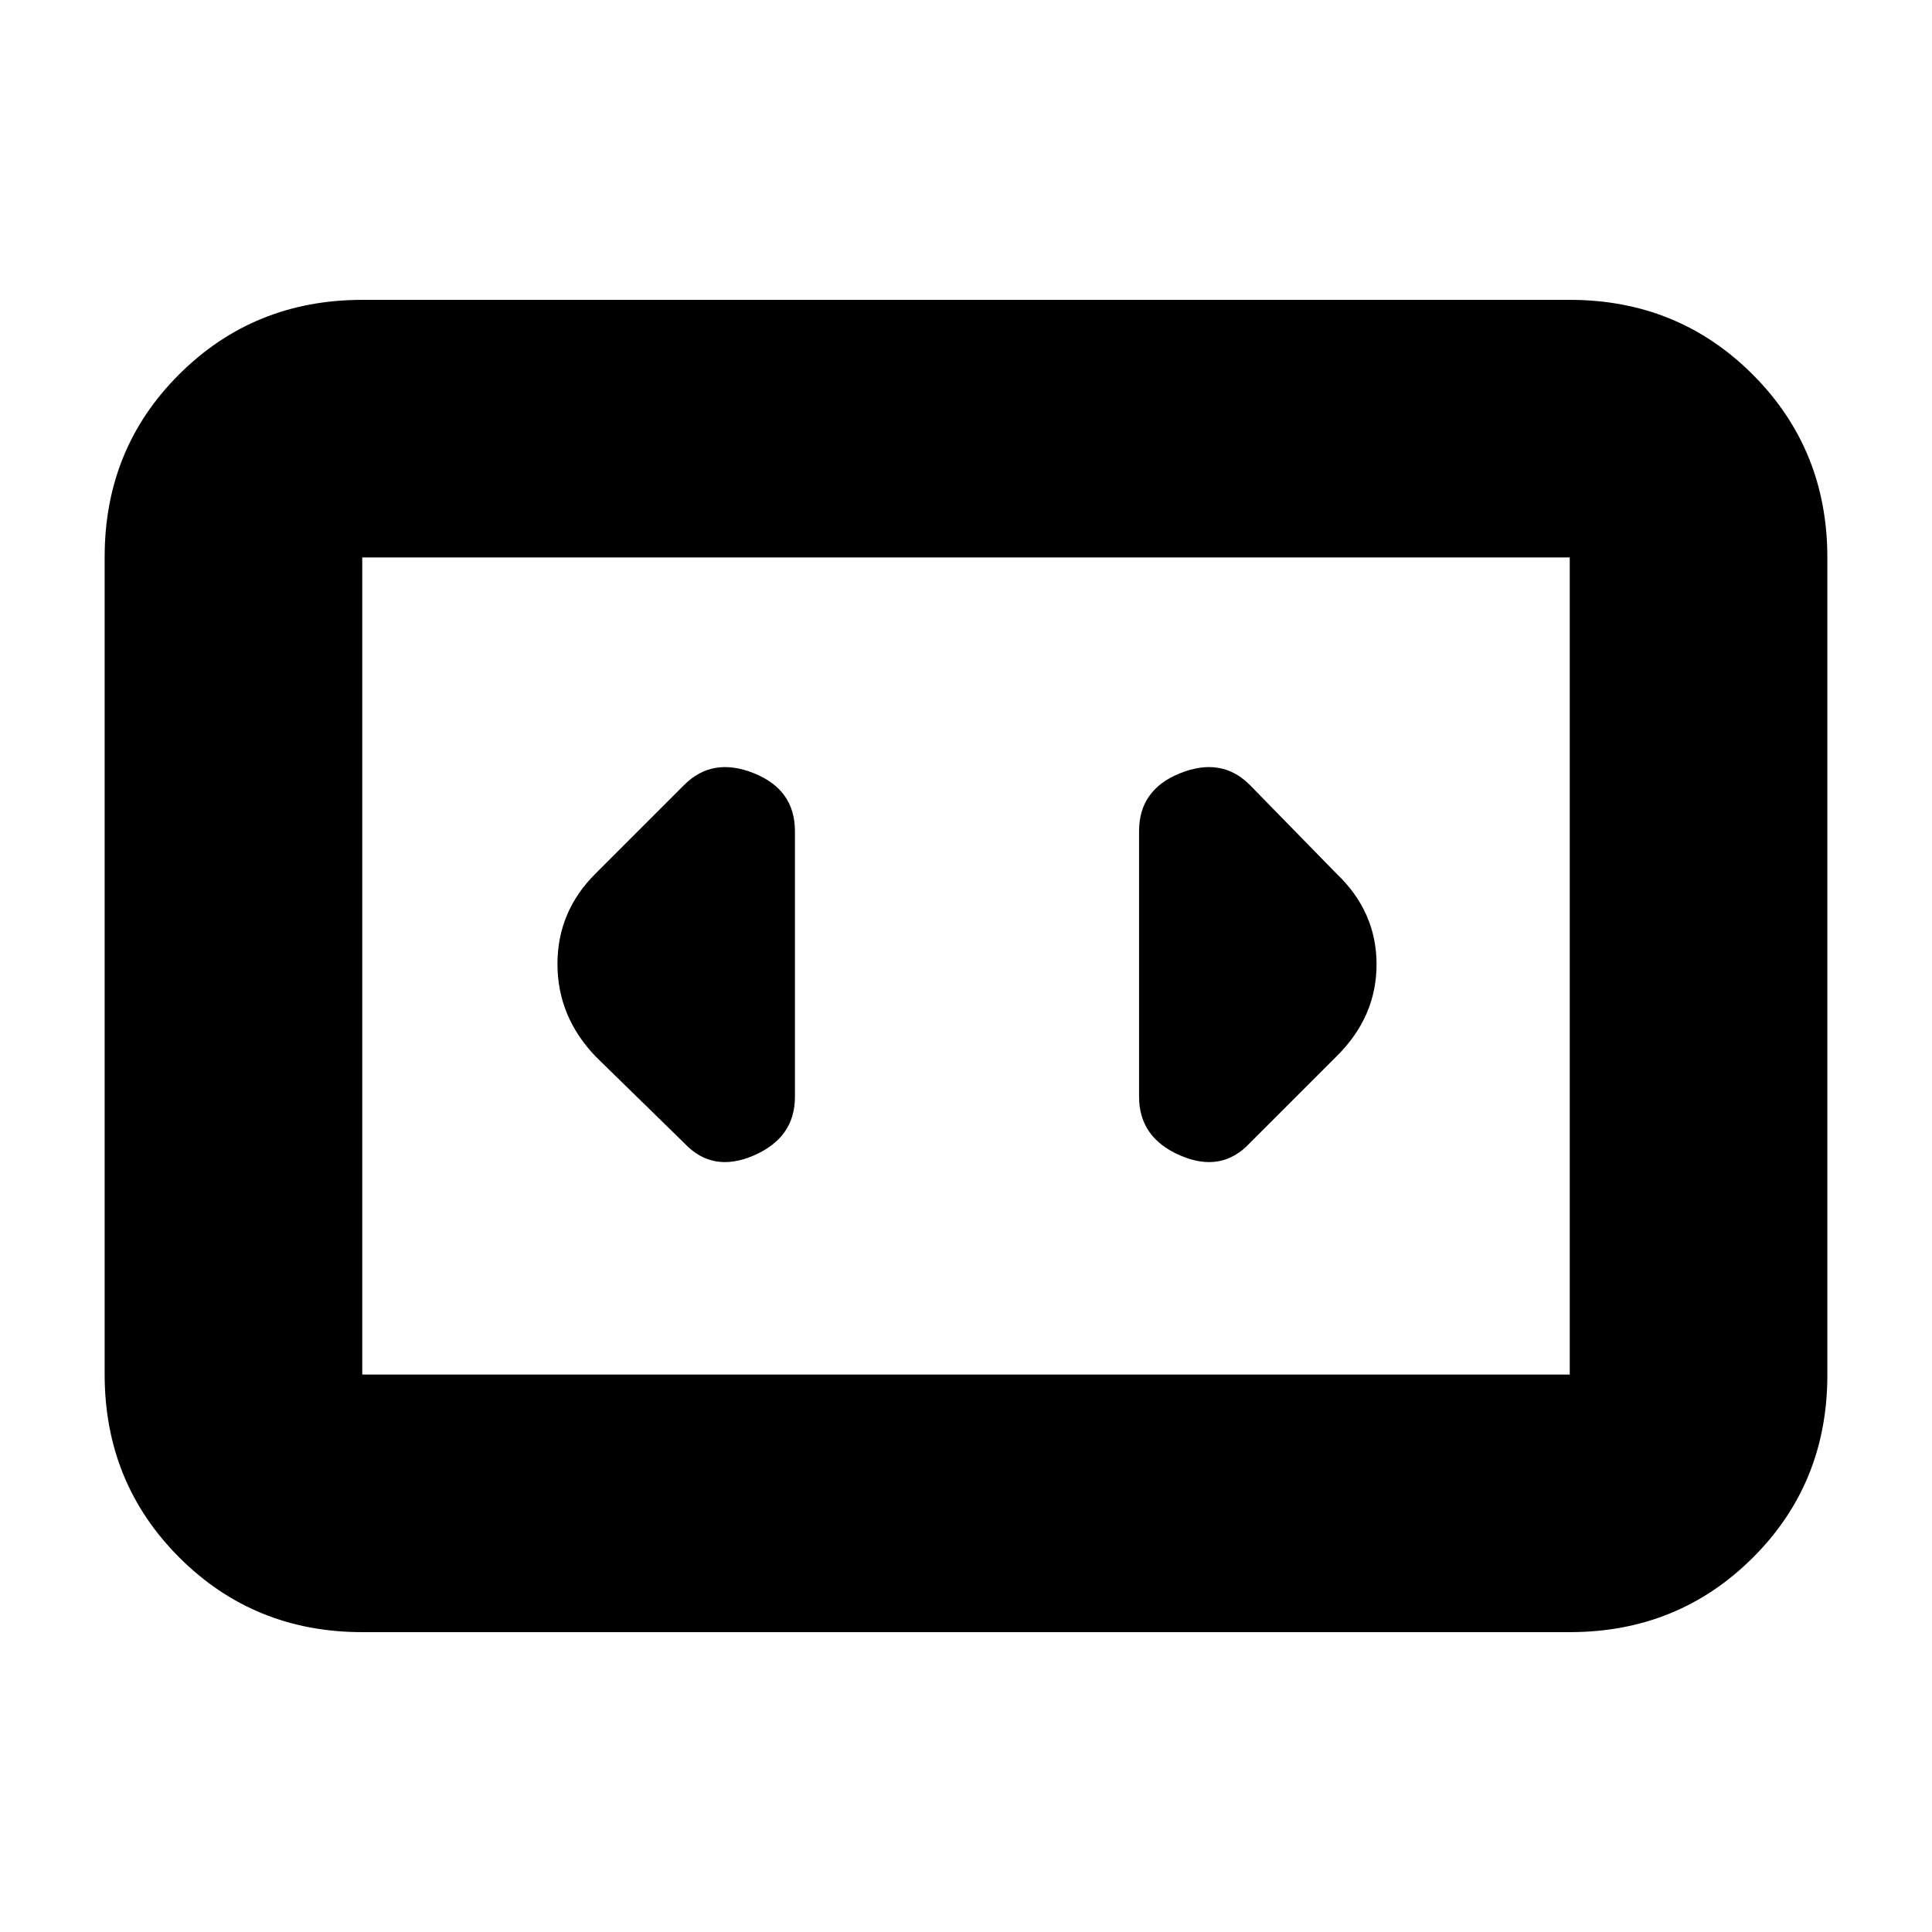 <svg xmlns="http://www.w3.org/2000/svg" height="20" viewBox="0 -960 960 960" width="20"><path d="M180-149q-53.82 0-90.91-37.1Q52-223.2 52-277.04v-406.24q0-53.85 37.09-90.78Q126.18-811 180-811h600q53.83 0 90.91 37.1Q908-736.8 908-682.96v406.24q0 53.84-37.09 90.78Q833.83-149 780-149H180Zm600-534H180v406h600v-406Zm-600 0v406-406Zm215 268v-132q0-20.67-20.5-28.83Q354-584 340-570l-44 44q-19 18.82-19 45t19 46l44 43q14 15 34.5 6.17Q395-394.67 395-415Zm269-111-43-44q-14-14-34.5-5.83Q566-567.67 566-547v132q0 20.33 20.5 29.17Q607-377 621-392l43-43q20-19.64 20-45.82T664-526Z"/></svg>